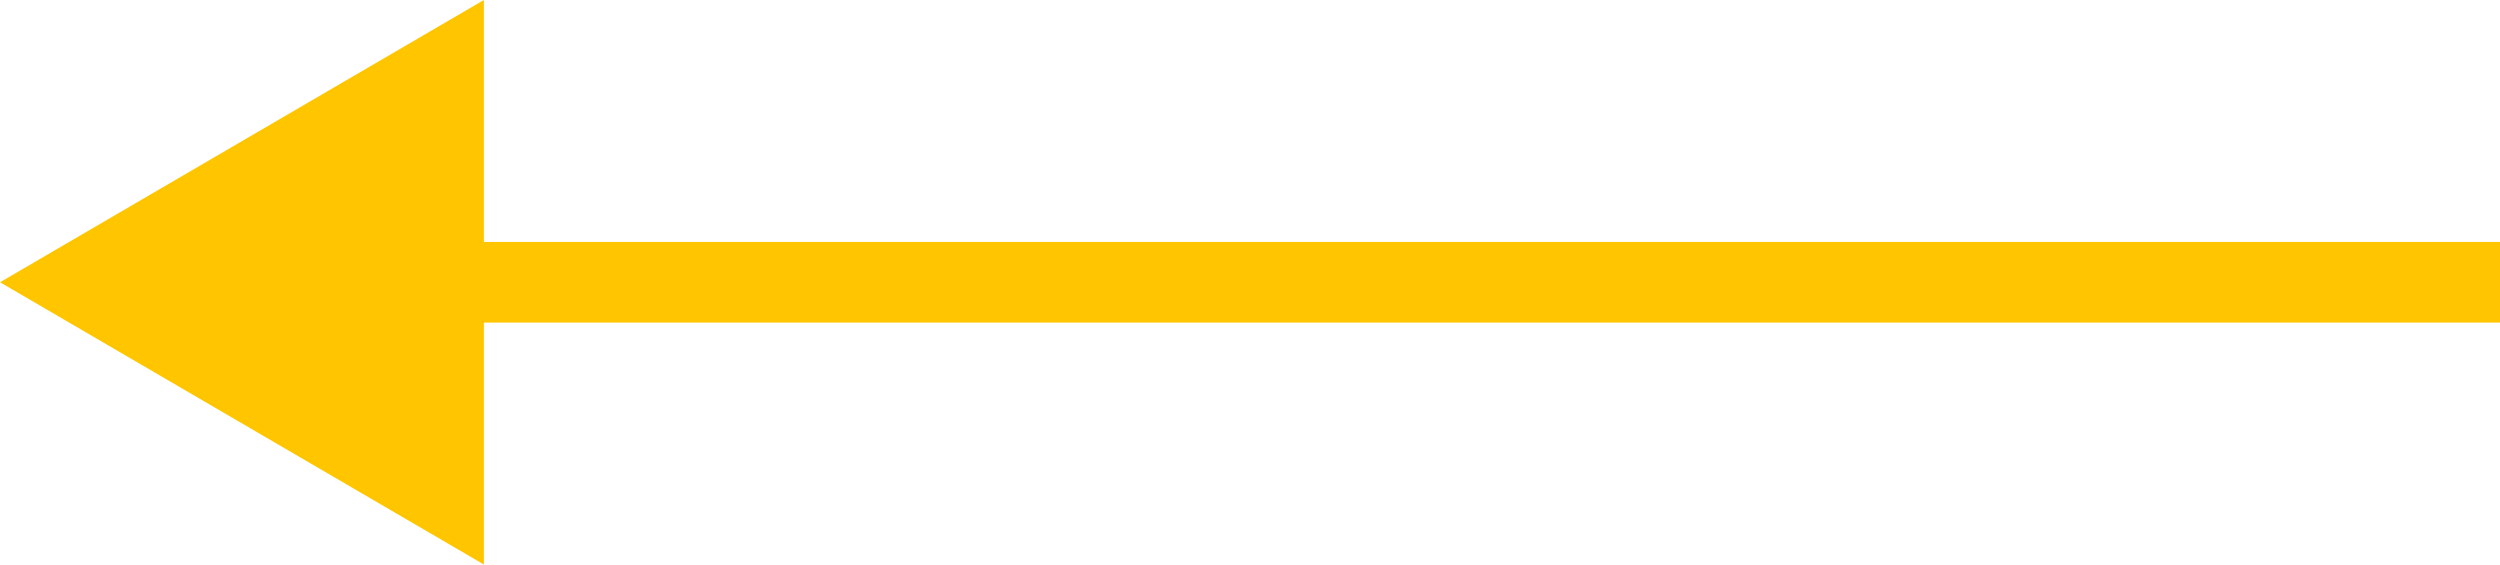 <svg xmlns="http://www.w3.org/2000/svg" xmlns:xlink="http://www.w3.org/1999/xlink" width="31" height="7" viewBox="0 0 31 7"><defs><path id="3bota" d="M376 96.5l6-3.5v7z"/><path id="3botb" d="M381 97v-1h26v1z"/></defs><g><g transform="translate(-376 -93)"><use fill="#ffc600" xlink:href="#3bota"/></g><g transform="translate(-376 -93)"><use fill="#ffc600" xlink:href="#3botb"/></g></g></svg>